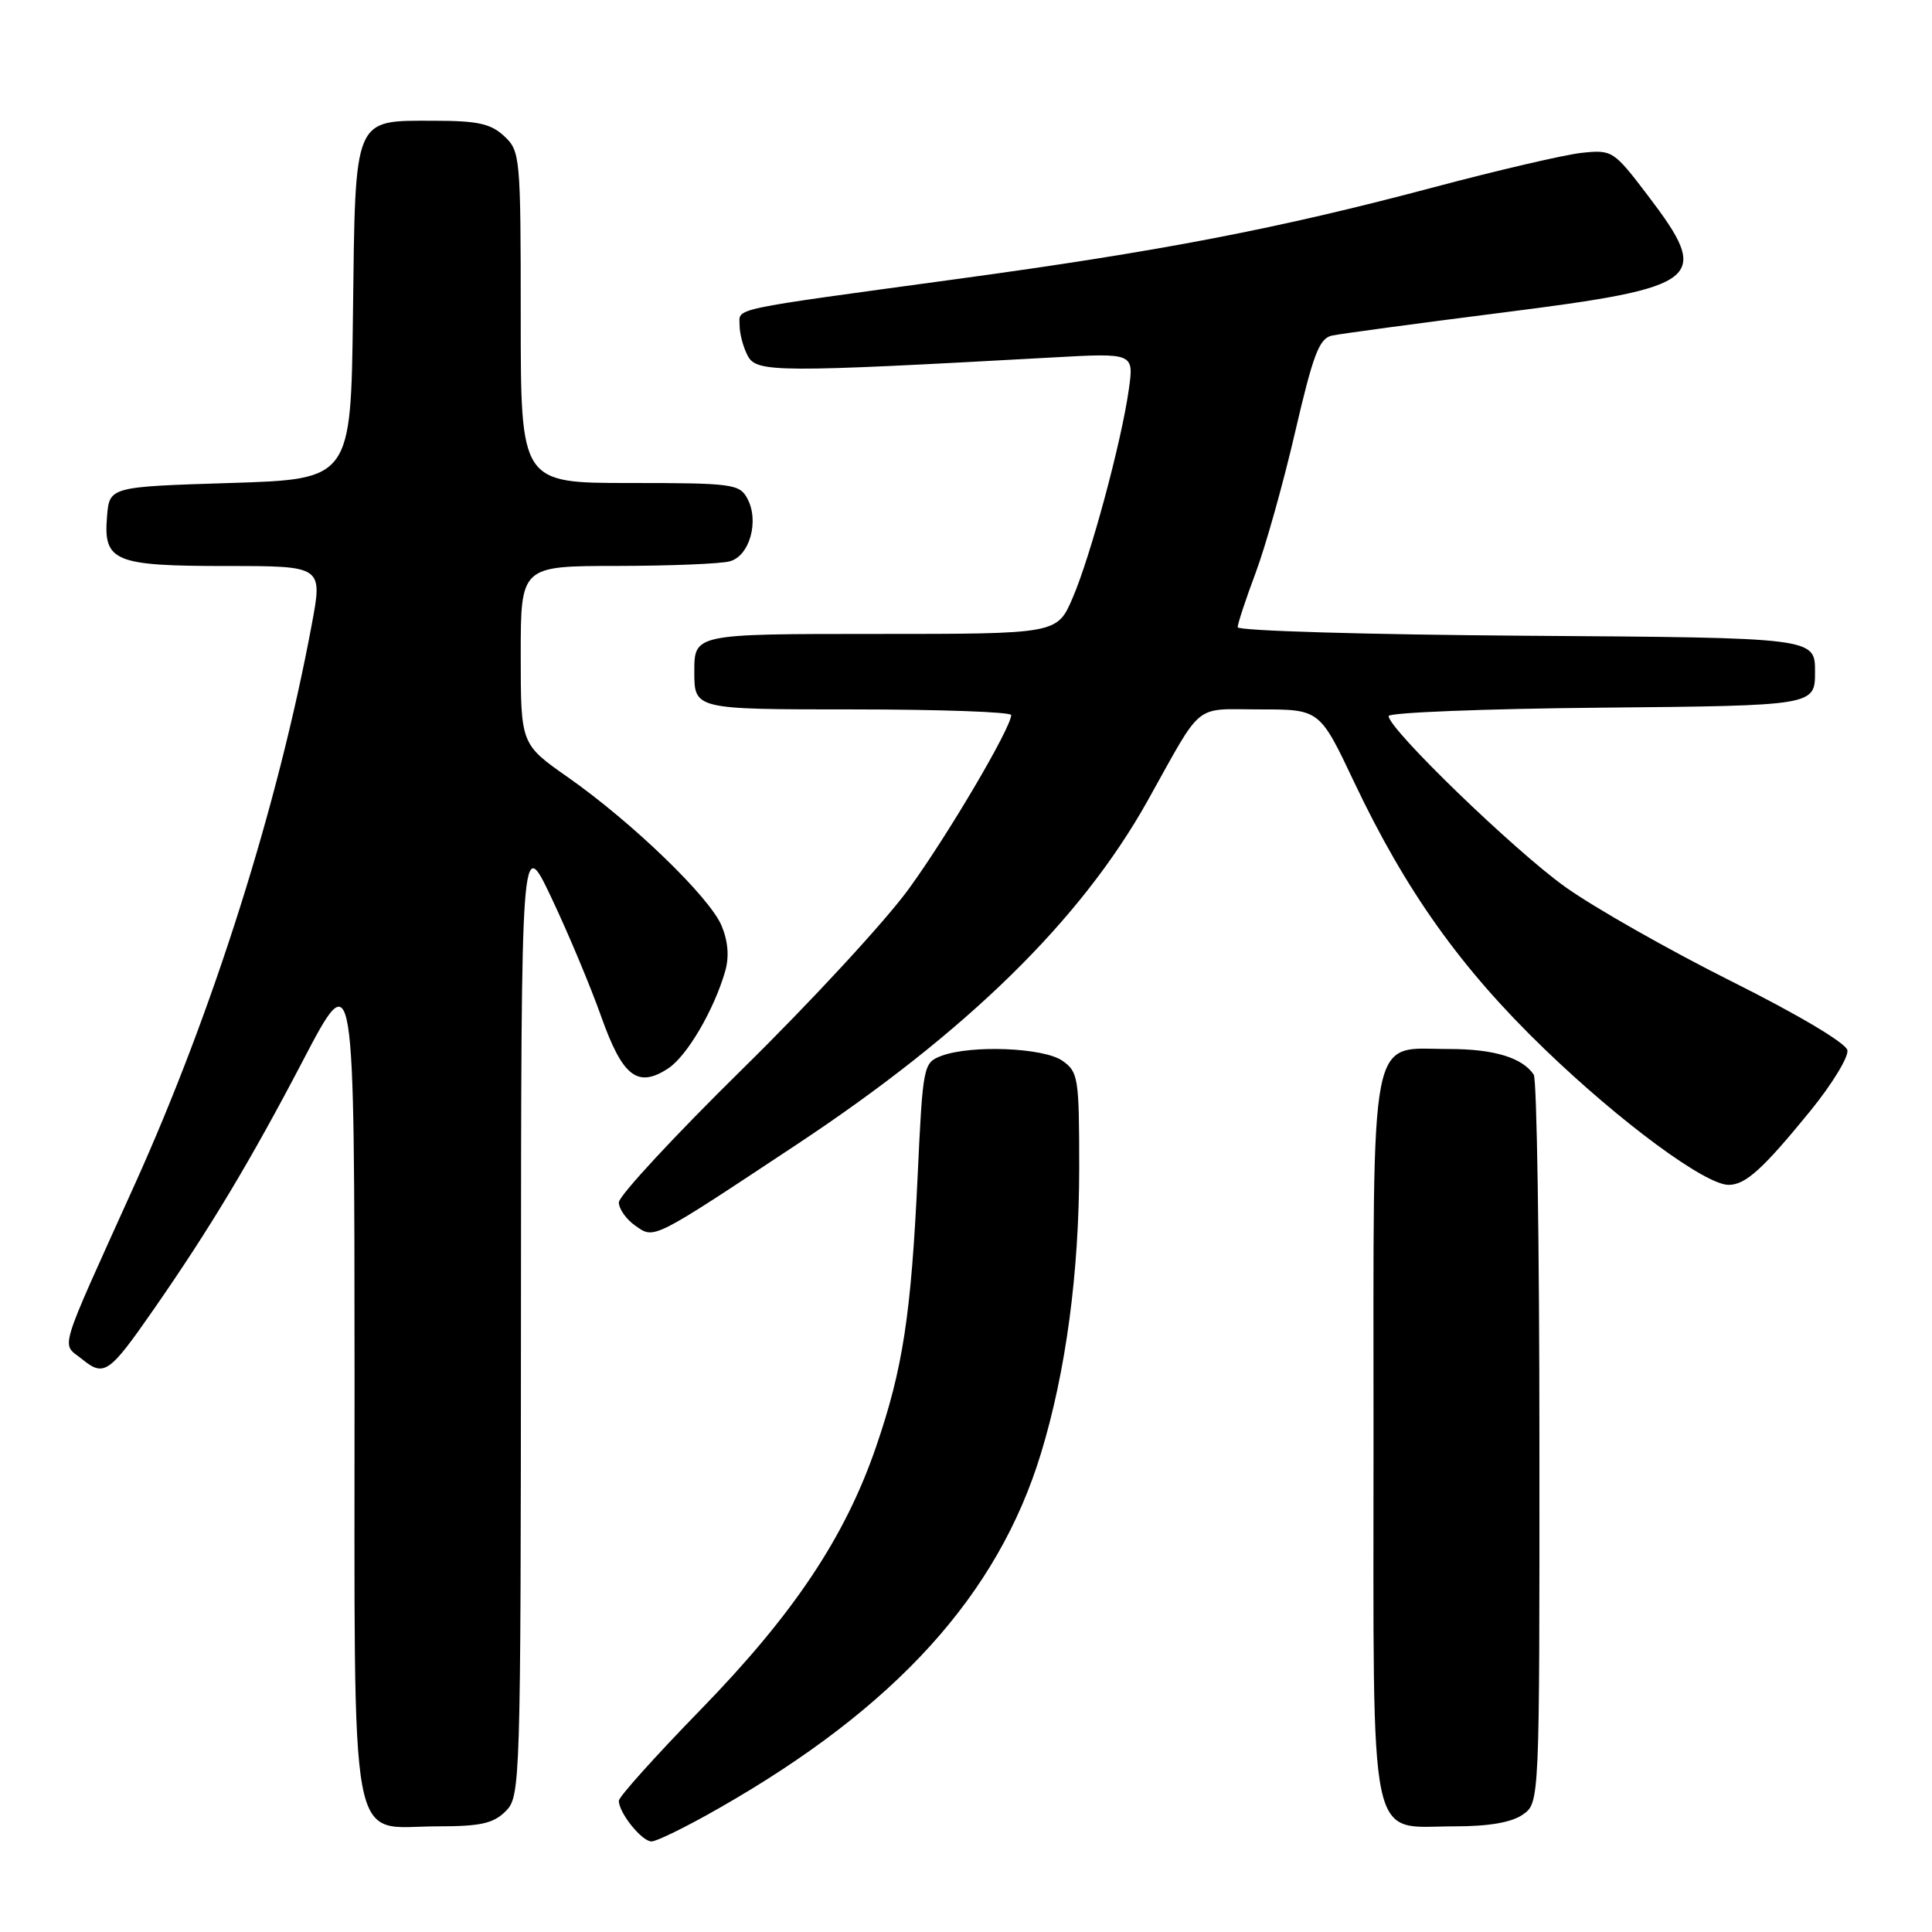 <?xml version="1.0" encoding="UTF-8" standalone="no"?>
<!DOCTYPE svg PUBLIC "-//W3C//DTD SVG 1.1//EN" "http://www.w3.org/Graphics/SVG/1.1/DTD/svg11.dtd" >
<svg xmlns="http://www.w3.org/2000/svg" xmlns:xlink="http://www.w3.org/1999/xlink" version="1.1" viewBox="0 0 256 256">
 <g >
 <path fill="currentColor"
d=" M 95.21 239.63 C 118.66 226.27 132.22 211.34 137.94 192.56 C 141.24 181.73 142.99 168.64 143.00 154.81 C 143.00 142.82 142.88 142.03 140.78 140.56 C 138.29 138.81 128.63 138.43 124.71 139.92 C 122.36 140.82 122.28 141.19 121.60 155.67 C 120.73 174.23 119.64 181.35 116.09 191.69 C 111.98 203.68 105.15 213.90 92.80 226.58 C 86.86 232.68 82.00 238.09 82.00 238.61 C 82.00 240.21 85.04 244.00 86.33 244.00 C 87.00 244.00 91.00 242.04 95.21 239.63 Z  M 67.00 240.00 C 68.96 238.04 69.00 236.65 69.03 174.25 C 69.06 110.50 69.06 110.50 73.08 118.99 C 75.30 123.67 78.26 130.74 79.67 134.72 C 82.50 142.68 84.49 144.22 88.54 141.57 C 91.04 139.93 94.62 133.81 96.10 128.66 C 96.64 126.75 96.47 124.70 95.60 122.63 C 93.98 118.83 83.76 108.96 75.25 102.99 C 69.00 98.61 69.00 98.61 69.00 86.80 C 69.00 75.00 69.00 75.00 81.75 74.99 C 88.76 74.98 95.49 74.71 96.69 74.38 C 99.33 73.68 100.63 69.04 99.03 66.06 C 98.00 64.13 97.04 64.00 83.46 64.00 C 69.00 64.00 69.00 64.00 69.00 42.04 C 69.00 20.73 68.93 20.02 66.81 18.04 C 65.03 16.38 63.29 16.00 57.47 16.00 C 46.77 16.00 47.09 15.22 46.77 41.56 C 46.50 63.50 46.50 63.50 30.50 64.00 C 14.50 64.50 14.50 64.50 14.18 68.46 C 13.69 74.41 15.14 75.00 30.07 75.00 C 42.76 75.00 42.76 75.00 41.31 82.75 C 36.83 106.80 28.24 133.95 17.85 156.96 C 7.48 179.93 8.10 177.85 10.88 180.10 C 13.79 182.46 14.45 182.01 20.29 173.61 C 27.79 162.83 33.20 153.81 40.16 140.50 C 46.96 127.50 46.96 127.50 46.98 182.75 C 47.00 247.29 46.02 242.00 58.00 242.00 C 63.67 242.00 65.38 241.62 67.00 240.00 Z  M 201.78 240.44 C 204.00 238.89 204.00 238.89 203.98 191.19 C 203.98 164.96 203.64 143.00 203.23 142.40 C 201.73 140.15 197.96 139.00 192.07 139.00 C 181.27 139.00 182.00 135.27 182.00 190.50 C 182.00 246.07 181.15 242.00 192.78 242.00 C 197.29 242.00 200.30 241.48 201.78 240.44 Z  M 105.50 151.70 C 128.09 136.75 143.20 121.95 152.05 106.13 C 159.51 92.78 158.01 94.00 166.96 94.00 C 174.87 94.00 174.87 94.00 179.44 103.65 C 186.28 118.08 193.60 128.35 204.65 139.00 C 214.73 148.72 225.95 157.00 229.05 157.00 C 231.30 157.00 233.60 154.91 239.93 147.14 C 242.77 143.64 244.96 140.05 244.79 139.16 C 244.61 138.22 238.28 134.45 229.43 130.03 C 221.16 125.89 211.26 120.27 207.44 117.55 C 200.69 112.74 184.00 96.60 184.00 94.88 C 184.00 94.42 196.71 93.91 212.25 93.77 C 240.50 93.50 240.50 93.50 240.50 89.00 C 240.50 84.50 240.50 84.50 202.25 84.24 C 181.21 84.09 164.00 83.59 164.00 83.11 C 164.00 82.63 165.08 79.37 166.39 75.87 C 167.70 72.37 170.06 63.97 171.62 57.21 C 174.00 46.96 174.80 44.85 176.48 44.47 C 177.59 44.23 187.72 42.86 199.00 41.43 C 225.67 38.05 226.86 37.10 218.36 25.92 C 213.82 19.95 213.63 19.83 209.61 20.25 C 207.35 20.49 198.53 22.54 190.00 24.81 C 169.37 30.30 153.84 33.29 126.90 36.96 C 96.06 41.17 98.00 40.76 98.00 43.11 C 98.00 44.22 98.49 46.05 99.09 47.17 C 100.27 49.36 102.99 49.38 139.38 47.37 C 150.26 46.76 150.26 46.76 149.57 51.63 C 148.59 58.59 144.52 73.68 142.12 79.25 C 140.07 84.00 140.07 84.00 116.04 84.00 C 92.00 84.00 92.00 84.00 92.00 89.00 C 92.00 94.00 92.00 94.00 113.00 94.00 C 124.55 94.00 133.99 94.34 133.99 94.75 C 133.95 96.48 125.62 110.63 120.42 117.78 C 117.34 122.03 107.43 132.76 98.40 141.63 C 89.38 150.50 82.00 158.46 82.00 159.32 C 82.00 160.18 82.98 161.57 84.18 162.41 C 86.73 164.20 86.29 164.42 105.50 151.70 Z "/>
</g>
</svg>